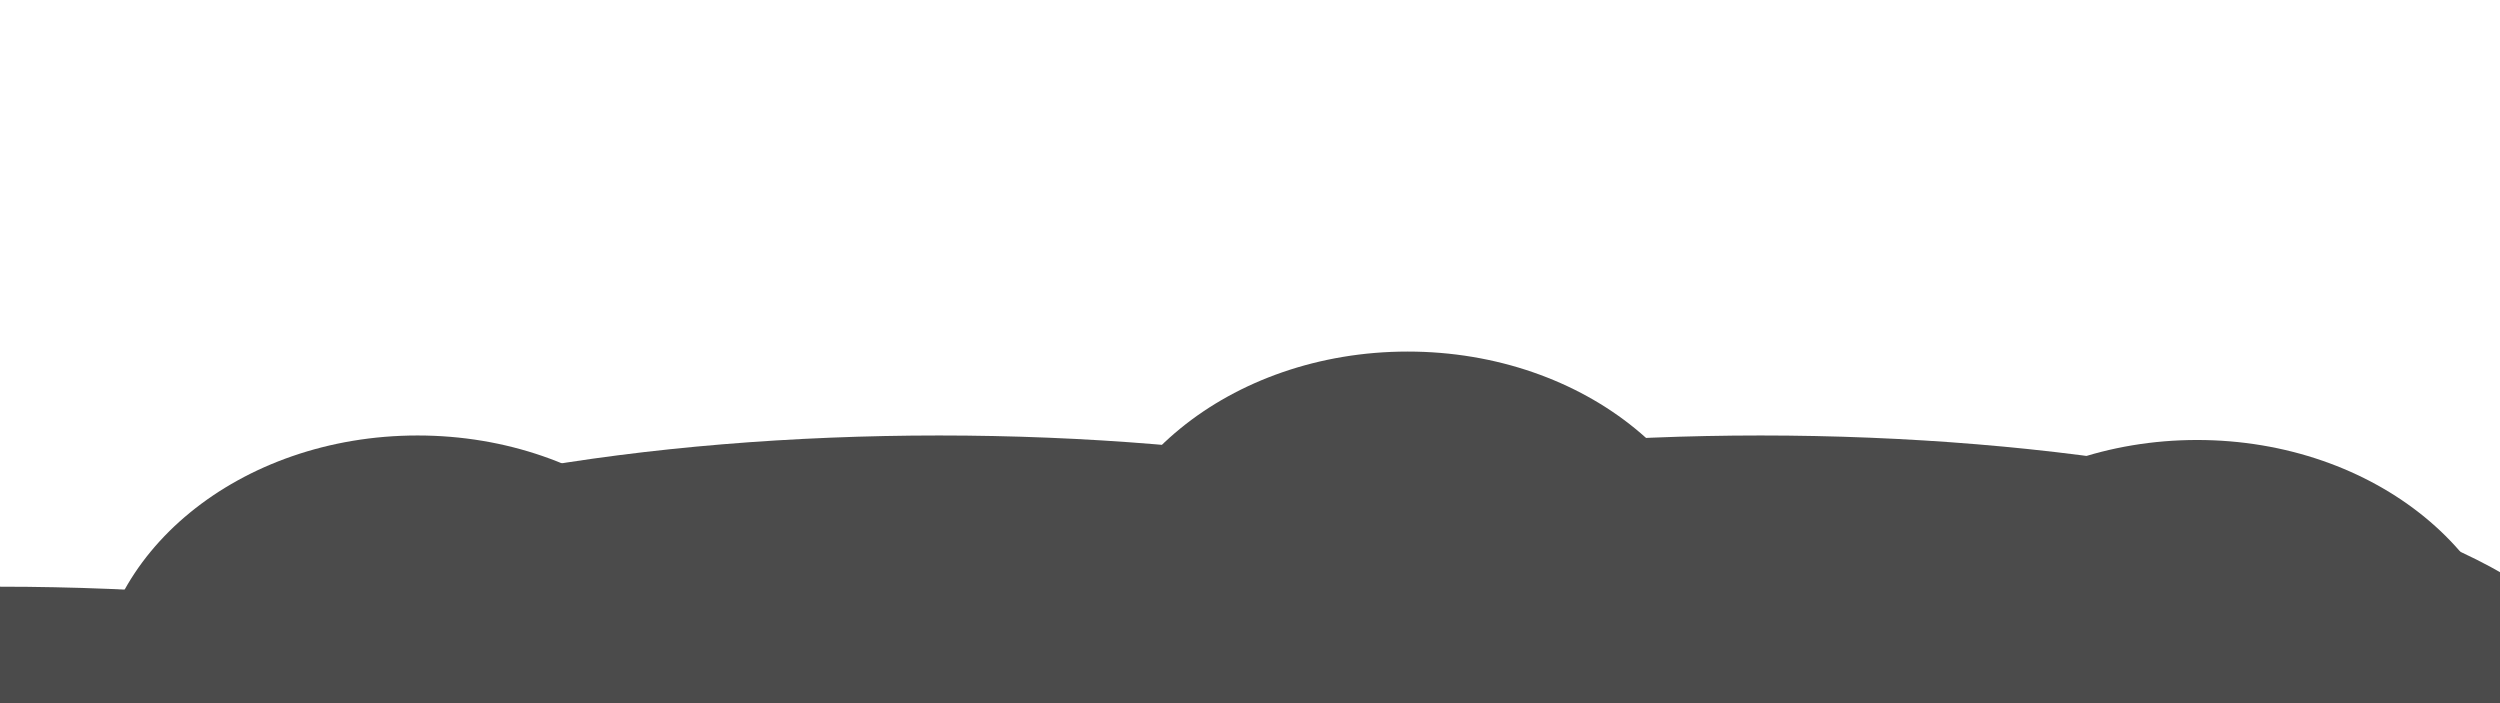 <?xml version="1.0" encoding="UTF-8" standalone="no"?>
<!-- Created with Inkscape (http://www.inkscape.org/) -->

<svg
   width="2560"
   height="720"
   viewBox="0 0 677.333 190.5"
   version="1.1"
   id="svg5"
   inkscape:version="1.2.2 (b0a8486541, 2022-12-01)"
   sodipodi:docname="Back3.svg"
   xmlns:inkscape="http://www.inkscape.org/namespaces/inkscape"
   xmlns:sodipodi="http://sodipodi.sourceforge.net/DTD/sodipodi-0.dtd"
   xmlns="http://www.w3.org/2000/svg"
   xmlns:svg="http://www.w3.org/2000/svg">
  <sodipodi:namedview
     id="namedview7"
     pagecolor="#505050"
     bordercolor="#eeeeee"
     borderopacity="1"
     inkscape:showpageshadow="0"
     inkscape:pageopacity="0"
     inkscape:pagecheckerboard="0"
     inkscape:deskcolor="#505050"
     inkscape:document-units="mm"
     showgrid="false"
     inkscape:zoom="0.49260384"
     inkscape:cx="1248.4677"
     inkscape:cy="631.33897"
     inkscape:window-width="1920"
     inkscape:window-height="1011"
     inkscape:window-x="0"
     inkscape:window-y="0"
     inkscape:window-maximized="1"
     inkscape:current-layer="layer1" />
  <defs
     id="defs2" />
  <g
     inkscape:label="Layer 1"
     inkscape:groupmode="layer"
     id="layer1">
    <ellipse
       style="fill:#4b4b4b;fill-opacity:1;stroke:none;stroke-width:10;stroke-linecap:round;stroke-linejoin:round;stroke-dasharray:none;stroke-opacity:1;paint-order:markers fill stroke"
       id="path2391"
       cx="0"
       cy="230.248"
       rx="228.46"
       ry="71.292" />
    <ellipse
       style="fill:#4b4b4b;fill-opacity:1;stroke:none;stroke-width:10;stroke-linecap:round;stroke-linejoin:round;stroke-dasharray:none;stroke-opacity:1;paint-order:markers fill stroke"
       id="path2391-2"
       cx="677.333"
       cy="230.248"
       rx="228.46"
       ry="71.292" />
    <ellipse
       style="fill:#4b4b4b;fill-opacity:1;stroke:none;stroke-width:10;stroke-linecap:round;stroke-linejoin:round;stroke-dasharray:none;stroke-opacity:1;paint-order:markers fill stroke"
       id="path2391-2-7"
       cx="476.999"
       cy="189.278"
       rx="228.46"
       ry="71.292" />
    <ellipse
       style="fill:#4b4b4b;fill-opacity:1;stroke:none;stroke-width:10;stroke-linecap:round;stroke-linejoin:round;stroke-dasharray:none;stroke-opacity:1;paint-order:markers fill stroke"
       id="path2391-2-7-0"
       cx="228.46"
       cy="242.188"
       rx="228.46"
       ry="71.292" />
    <ellipse
       style="fill:#4b4b4b;fill-opacity:1;stroke:none;stroke-width:10;stroke-linecap:round;stroke-linejoin:round;stroke-dasharray:none;stroke-opacity:1;paint-order:markers fill stroke"
       id="path2391-2-7-0-9"
       cx="254.421"
       cy="189.278"
       rx="228.46"
       ry="71.292" />
    <ellipse
       style="fill:#4b4b4b;fill-opacity:1;stroke:none;stroke-width:10;stroke-linecap:round;stroke-linejoin:round;stroke-dasharray:none;stroke-opacity:1;paint-order:markers fill stroke"
       id="path2391-2-7-0-9-3"
       cx="113.137"
       cy="189.278"
       rx="87.176"
       ry="71.292" />
    <ellipse
       style="fill:#4b4b4b;fill-opacity:1;stroke:none;stroke-width:10;stroke-linecap:round;stroke-linejoin:round;stroke-dasharray:none;stroke-opacity:1;paint-order:markers fill stroke"
       id="path2391-2-7-0-9-3-6"
       cx="381.389"
       cy="166.542"
       rx="87.176"
       ry="71.292" />
    <ellipse
       style="fill:#4b4b4b;fill-opacity:1;stroke:none;stroke-width:10;stroke-linecap:round;stroke-linejoin:round;stroke-dasharray:none;stroke-opacity:1;paint-order:markers fill stroke"
       id="path2391-2-7-0-9-3-6-0"
       cx="595.261"
       cy="190.5"
       rx="87.176"
       ry="71.292" />
  </g>
</svg>
